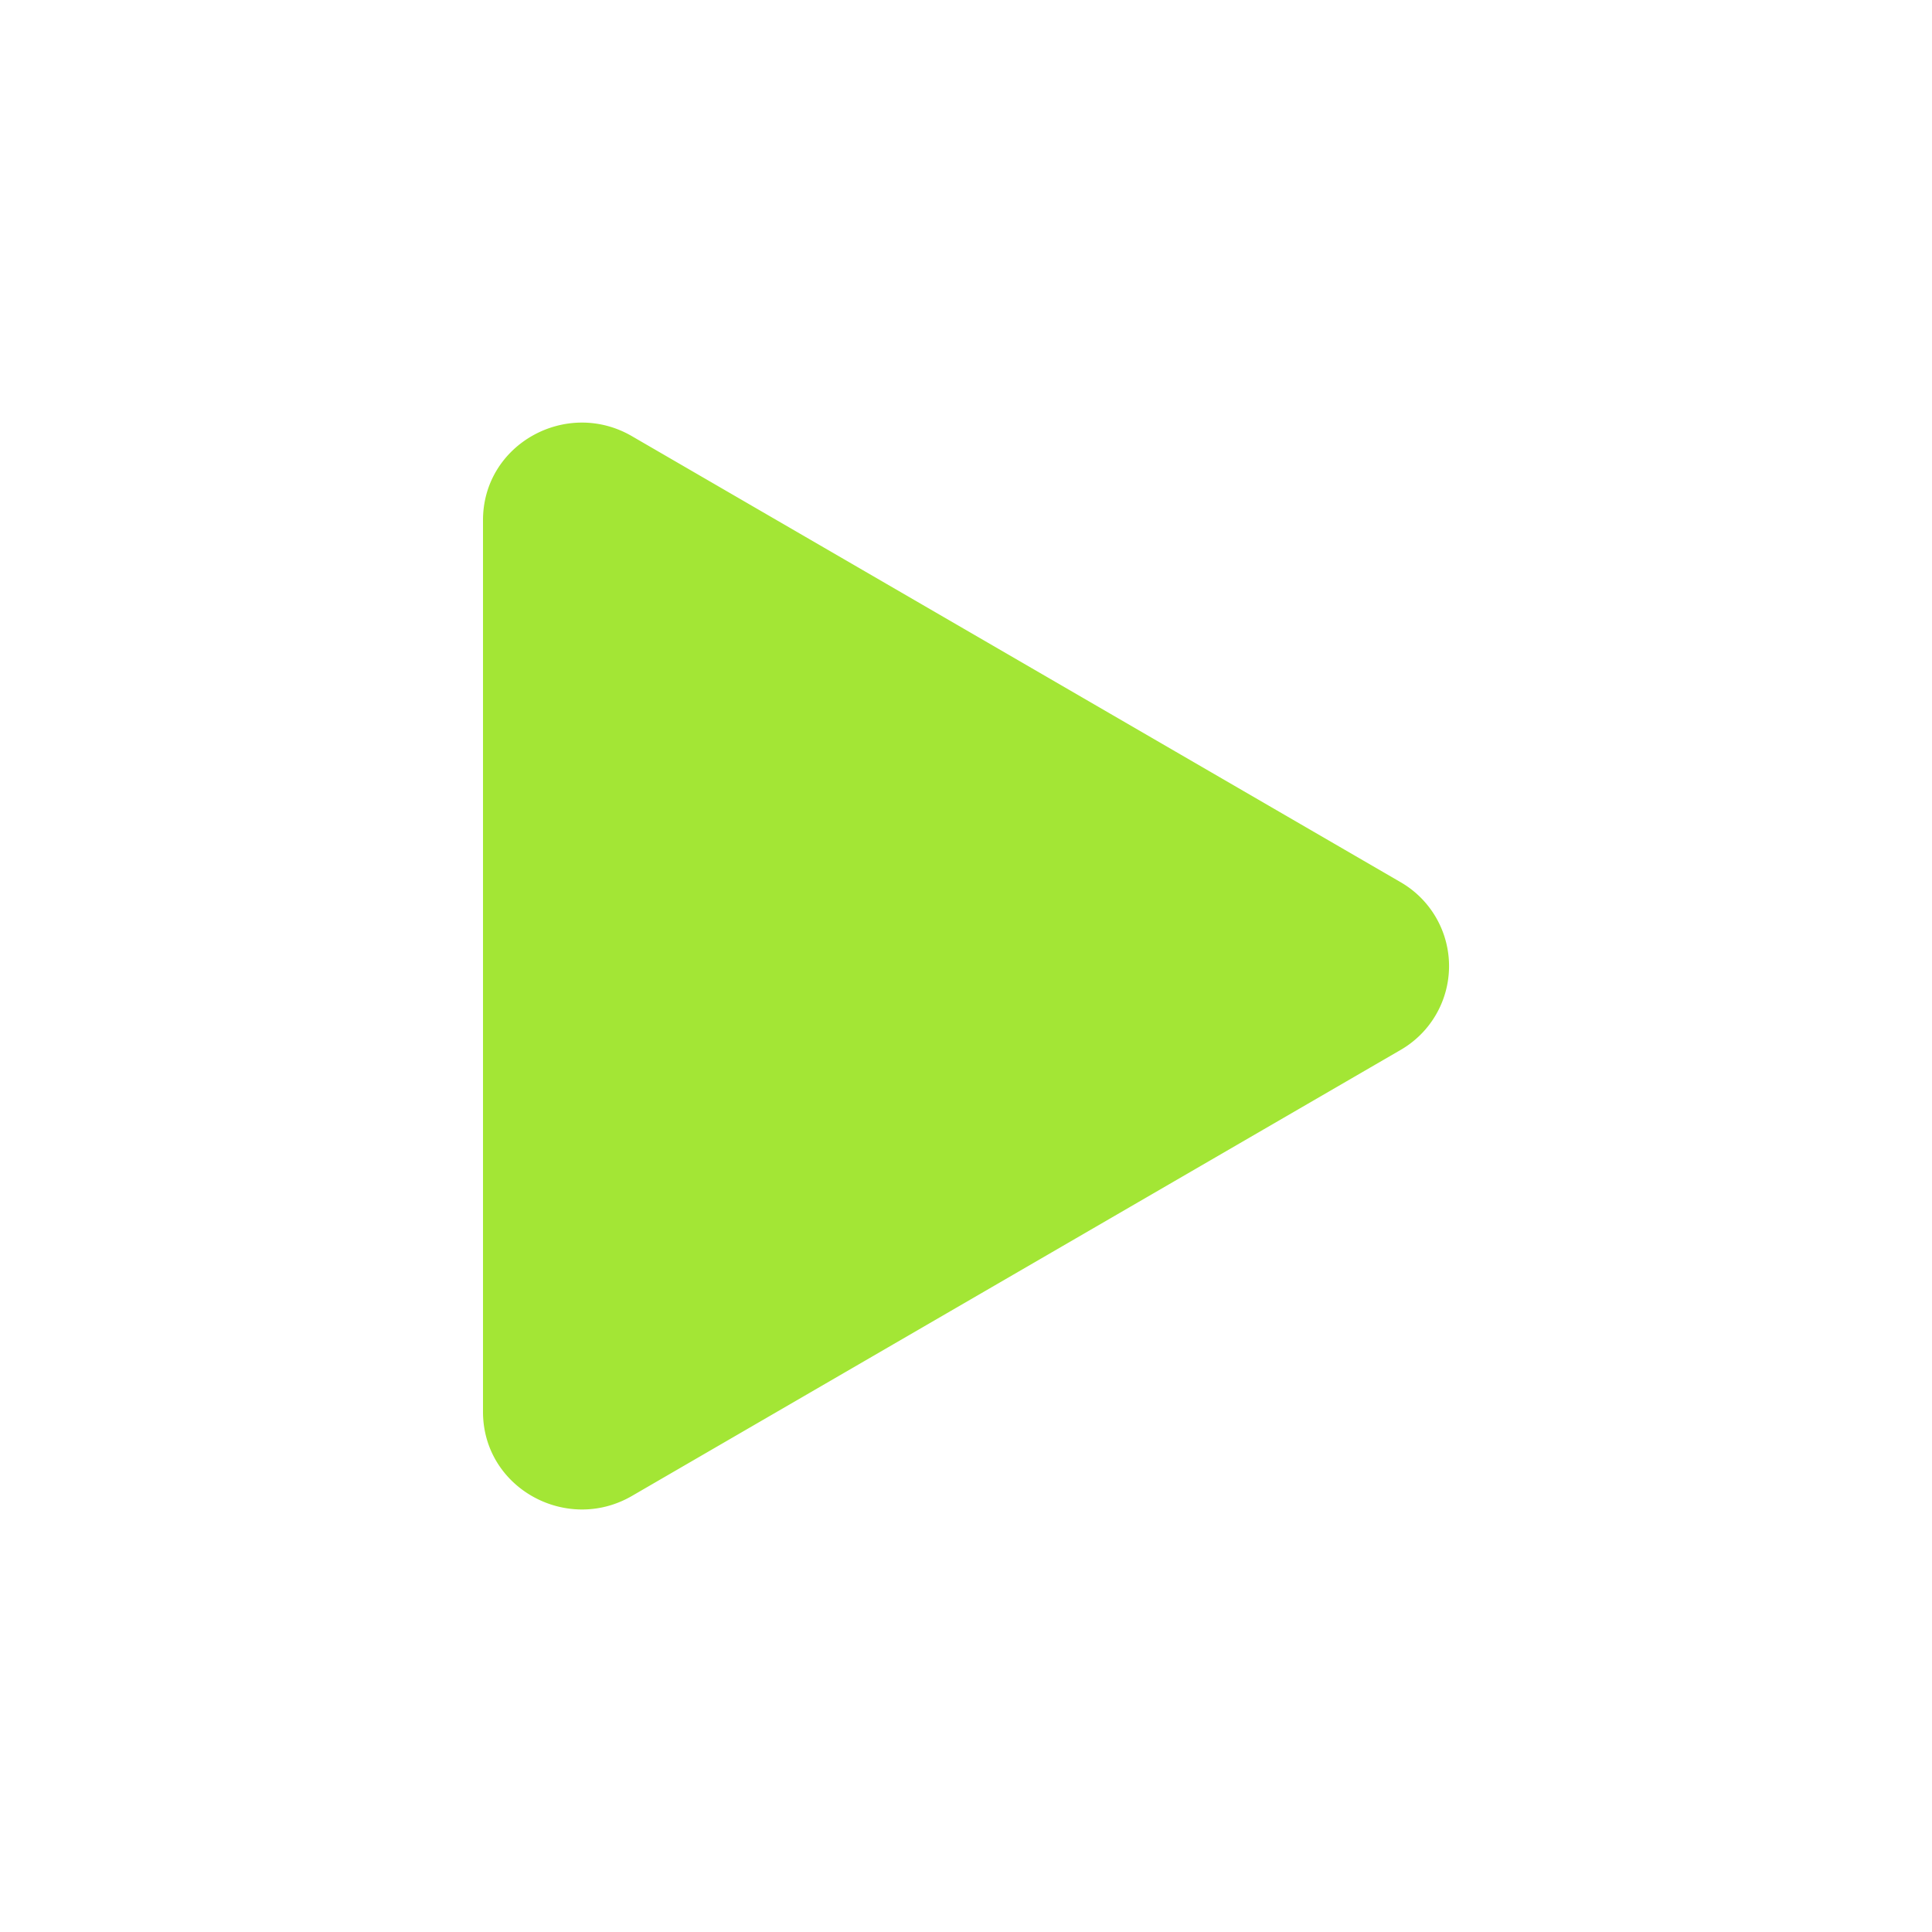 <svg
    xmlns="http://www.w3.org/2000/svg"
    width="16"
    height="16"
    fill="#a3e635"
    className="bi bi-play-fill"
    viewBox="0 0 16 16">
        <path d="m11.596 8.697-6.363 3.692c-.54.313-1.233-.066-1.233-.697V4.308c0-.63.692-1.01 1.233-.696l6.363 3.692a.802.802 0 0 1 0 1.393z"/>
</svg>